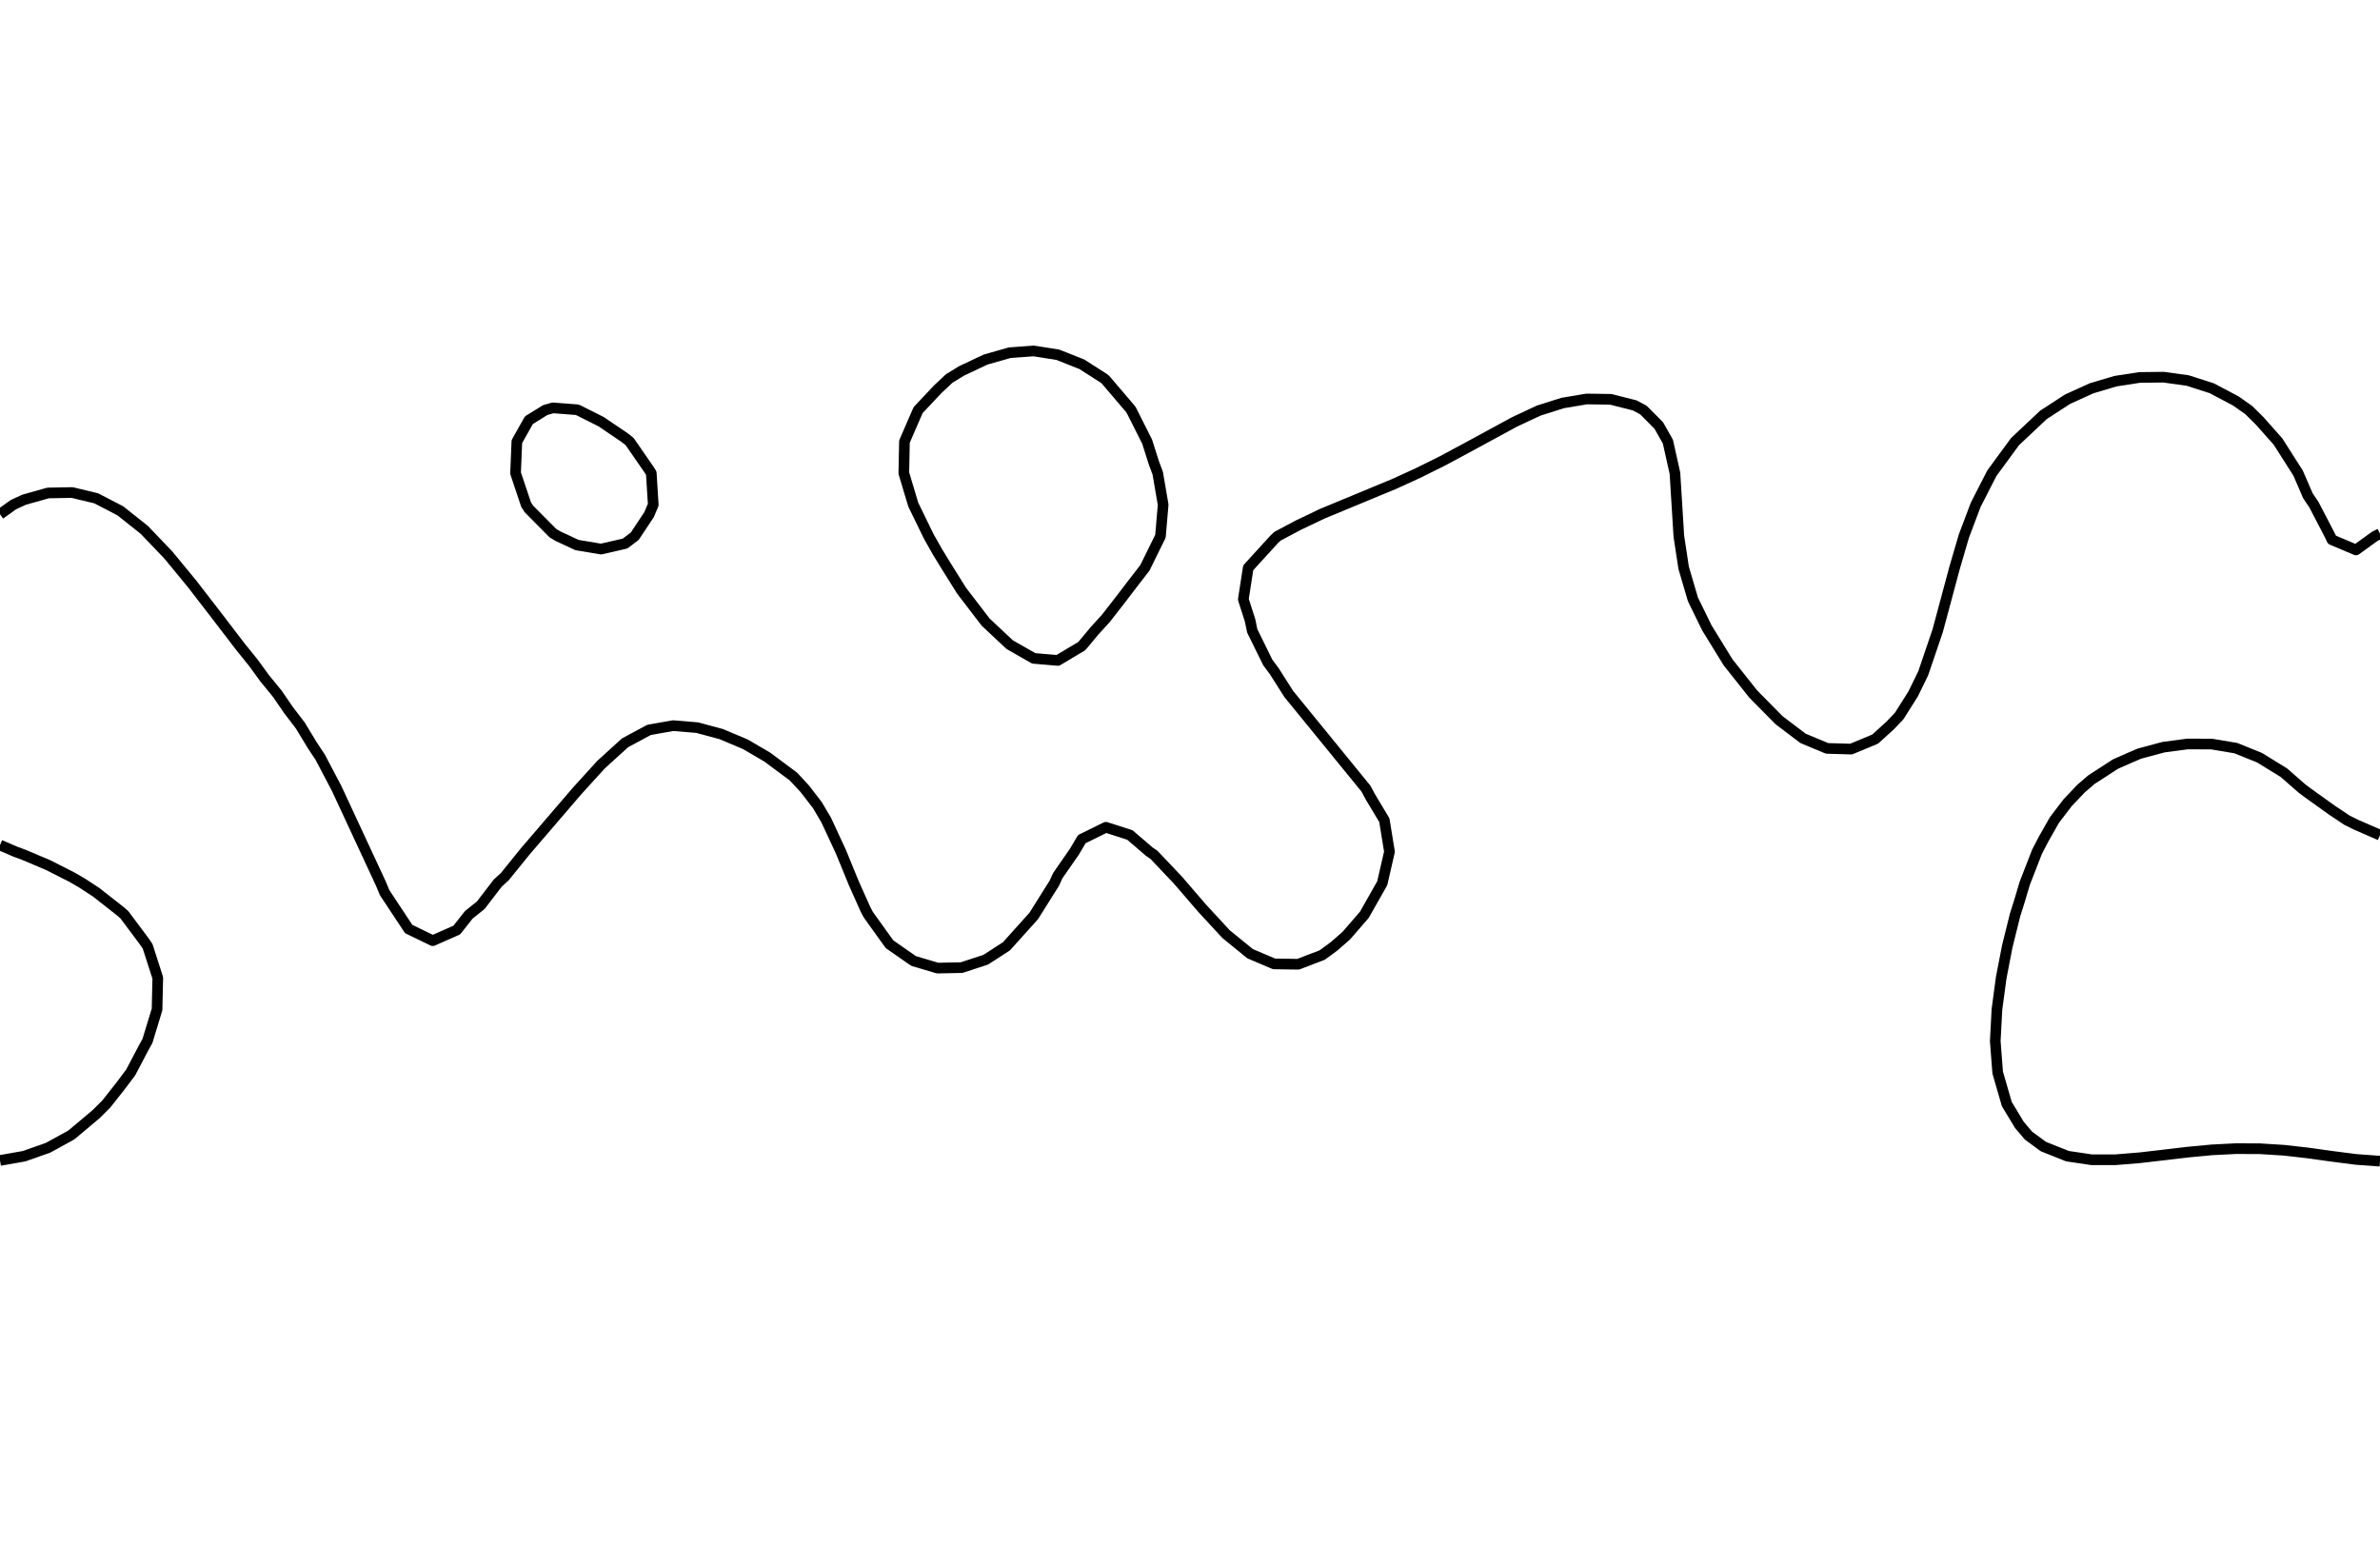 <?xml version="1.0" encoding="utf-8" standalone="no"?>
<!DOCTYPE svg PUBLIC "-//W3C//DTD SVG 1.1//EN"
  "http://www.w3.org/Graphics/SVG/1.1/DTD/svg11.dtd">
<svg xmlns:xlink="http://www.w3.org/1999/xlink" width="334.8pt" height="217.44pt" viewBox="0 0 334.8 217.44" xmlns="http://www.w3.org/2000/svg" version="1.1">
 <defs>
  <style type="text/css">*{stroke-linejoin: round; stroke-linecap: butt}</style>
 </defs>
 <g id="figure_1">
  <g id="patch_1">
   <path d="M 0 217.44 
L 334.8 217.44 
L 334.8 0 
L 0 0 
L 0 217.44 
z
" style="fill: none"/>
  </g>
  <g id="axes_1">
   <g id="PathCollection_1"/>
   <g id="PathCollection_2">
    <path d="M 334.8 163.35 
L 331.418 163.102 
L 328.036 162.668 
L 324.655 162.194 
L 321.273 161.812 
L 317.891 161.6 
L 314.509 161.587 
L 311.127 161.76 
L 307.745 162.081 
L 304.364 162.481 
L 300.982 162.873 
L 297.6 163.147 
L 294.218 163.148 
L 290.836 162.645 
L 287.455 161.299 
L 285.35 159.752 
L 284.073 158.248 
L 282.301 155.314 
L 281.018 150.877 
L 280.691 146.623 
L 280.676 146.439 
L 280.691 146.211 
L 280.914 142.002 
L 281.511 137.564 
L 282.369 133.127 
L 283.471 128.689 
L 284.073 126.786 
L 284.829 124.251 
L 286.556 119.814 
L 287.455 118.081 
L 288.988 115.376 
L 290.836 112.95 
L 292.739 110.939 
L 294.218 109.669 
L 297.6 107.481 
L 299.824 106.501 
L 300.982 106.011 
L 304.364 105.103 
L 307.745 104.658 
L 311.127 104.675 
L 314.509 105.241 
L 317.636 106.501 
L 317.891 106.615 
L 321.273 108.695 
L 323.841 110.939 
L 324.655 111.548 
L 328.036 113.971 
L 330.144 115.376 
L 331.418 116.011 
L 334.8 117.484 
" clip-path="url(#p501b58d721)" style="fill: none; stroke: #000000; stroke-width: 1.5"/>
    <path d="M 0 118.881 
L 2.161 119.814 
L 3.382 120.265 
L 6.764 121.696 
L 10.145 123.412 
L 11.584 124.251 
L 13.527 125.521 
L 16.909 128.175 
L 17.498 128.689 
L 20.291 132.427 
L 20.768 133.127 
L 22.195 137.564 
L 22.093 142.002 
L 20.742 146.439 
L 20.291 147.245 
L 18.378 150.877 
L 16.909 152.829 
L 14.945 155.314 
L 13.527 156.728 
L 10.145 159.572 
L 9.875 159.752 
L 6.764 161.46 
L 3.382 162.652 
L 0 163.244 
" clip-path="url(#p501b58d721)" style="fill: none; stroke: #000000; stroke-width: 1.5"/>
    <path d="M 334.8 75.089 
L 334.078 75.438 
L 331.418 77.361 
L 328.036 75.929 
L 327.813 75.438 
L 325.507 71.001 
L 324.655 69.736 
L 323.284 66.563 
L 320.459 62.126 
L 317.891 59.228 
L 316.335 57.688 
L 314.509 56.4 
L 311.127 54.614 
L 307.745 53.531 
L 304.364 53.06 
L 300.982 53.1 
L 297.6 53.621 
L 294.218 54.626 
L 290.836 56.167 
L 287.455 58.365 
L 283.459 62.126 
L 280.205 66.563 
L 277.932 71.001 
L 276.256 75.438 
L 274.957 79.876 
L 272.573 88.751 
L 270.545 94.708 
L 269.122 97.626 
L 267.164 100.722 
L 265.886 102.064 
L 263.782 103.977 
L 260.4 105.379 
L 257.018 105.282 
L 253.636 103.871 
L 250.255 101.308 
L 246.626 97.626 
L 243.104 93.189 
L 240.109 88.327 
L 238.147 84.313 
L 236.843 79.876 
L 236.168 75.438 
L 235.617 66.563 
L 234.626 62.126 
L 233.345 59.858 
L 231.188 57.688 
L 229.964 57.031 
L 226.582 56.175 
L 223.2 56.127 
L 219.818 56.694 
L 216.436 57.767 
L 213.055 59.351 
L 206.291 63.024 
L 202.909 64.841 
L 199.439 66.563 
L 196.145 68.068 
L 186 72.274 
L 182.618 73.889 
L 179.702 75.438 
L 179.236 75.88 
L 175.589 79.876 
L 174.902 84.313 
L 175.855 87.284 
L 176.155 88.751 
L 178.339 93.189 
L 179.236 94.394 
L 181.293 97.626 
L 192.151 110.939 
L 192.764 112.085 
L 194.738 115.376 
L 195.461 119.814 
L 194.443 124.251 
L 191.927 128.689 
L 189.382 131.627 
L 187.666 133.127 
L 186 134.35 
L 182.618 135.647 
L 179.236 135.599 
L 175.855 134.165 
L 172.473 131.41 
L 169.091 127.745 
L 165.709 123.822 
L 162.327 120.254 
L 161.681 119.814 
L 158.945 117.465 
L 155.564 116.379 
L 152.182 118.048 
L 151.137 119.814 
L 148.8 123.181 
L 148.31 124.251 
L 145.418 128.853 
L 141.576 133.127 
L 138.655 135.015 
L 135.273 136.12 
L 131.891 136.189 
L 128.509 135.185 
L 125.127 132.827 
L 122.156 128.689 
L 121.745 127.912 
L 120.108 124.251 
L 118.29 119.814 
L 116.229 115.376 
L 114.982 113.262 
L 113.19 110.939 
L 111.6 109.23 
L 107.926 106.501 
L 104.836 104.694 
L 101.455 103.27 
L 98.073 102.361 
L 94.691 102.081 
L 91.309 102.678 
L 87.927 104.496 
L 84.545 107.57 
L 81.164 111.29 
L 73.85 119.814 
L 71.018 123.317 
L 70.003 124.251 
L 67.636 127.336 
L 65.951 128.689 
L 64.255 130.839 
L 60.873 132.329 
L 57.491 130.691 
L 54.109 125.58 
L 53.555 124.251 
L 47.345 110.894 
L 45.033 106.501 
L 43.964 104.895 
L 42.246 102.064 
L 40.582 99.885 
L 39.033 97.626 
L 37.2 95.376 
L 35.606 93.189 
L 33.818 90.977 
L 30.436 86.559 
L 27.055 82.179 
L 23.673 78.066 
L 20.291 74.533 
L 16.909 71.851 
L 13.527 70.099 
L 10.145 69.287 
L 6.764 69.349 
L 3.382 70.299 
L 1.875 71.001 
L 0 72.339 
L 0 72.339 
" clip-path="url(#p501b58d721)" style="fill: none; stroke: #000000; stroke-width: 1.5"/>
    <path d="M 142.036 90.686 
L 145.418 92.618 
L 148.8 92.907 
L 152.182 90.888 
L 153.961 88.751 
L 155.564 86.992 
L 157.651 84.313 
L 158.945 82.612 
L 161.059 79.876 
L 162.327 77.293 
L 163.245 75.438 
L 163.623 71.001 
L 162.86 66.563 
L 162.327 65.142 
L 161.369 62.126 
L 159.133 57.688 
L 158.945 57.442 
L 155.564 53.475 
L 155.319 53.251 
L 152.182 51.243 
L 148.8 49.902 
L 145.418 49.37 
L 142.036 49.618 
L 138.655 50.579 
L 135.273 52.173 
L 133.52 53.251 
L 131.891 54.781 
L 129.157 57.688 
L 128.509 59.172 
L 127.231 62.126 
L 127.144 66.563 
L 128.475 71.001 
L 128.509 71.07 
L 130.637 75.438 
L 131.891 77.657 
L 133.252 79.876 
L 135.273 83.104 
L 136.198 84.313 
L 138.655 87.518 
L 139.969 88.751 
L 142.036 90.686 
z
" clip-path="url(#p501b58d721)" style="fill: none; stroke: #000000; stroke-width: 1.5"/>
    <path d="M 81.164 76.673 
L 84.545 77.241 
L 87.927 76.466 
L 89.287 75.438 
L 91.309 72.392 
L 91.895 71.001 
L 91.616 66.563 
L 91.309 66.078 
L 88.578 62.126 
L 87.927 61.603 
L 84.545 59.312 
L 81.307 57.688 
L 81.164 57.64 
L 77.782 57.378 
L 76.699 57.688 
L 74.4 59.11 
L 72.707 62.126 
L 72.525 66.563 
L 74.014 71.001 
L 74.4 71.594 
L 77.782 75.006 
L 78.511 75.438 
L 81.164 76.673 
z
" clip-path="url(#p501b58d721)" style="fill: none; stroke: #000000; stroke-width: 1.5"/>
   </g>
   <g id="PathCollection_3"/>
  </g>
 </g>
 <defs>
  <clipPath id="p501b58d721">
   <rect x="0" y="-0" width="334.8" height="217.44"/>
  </clipPath>
 </defs>
</svg>
